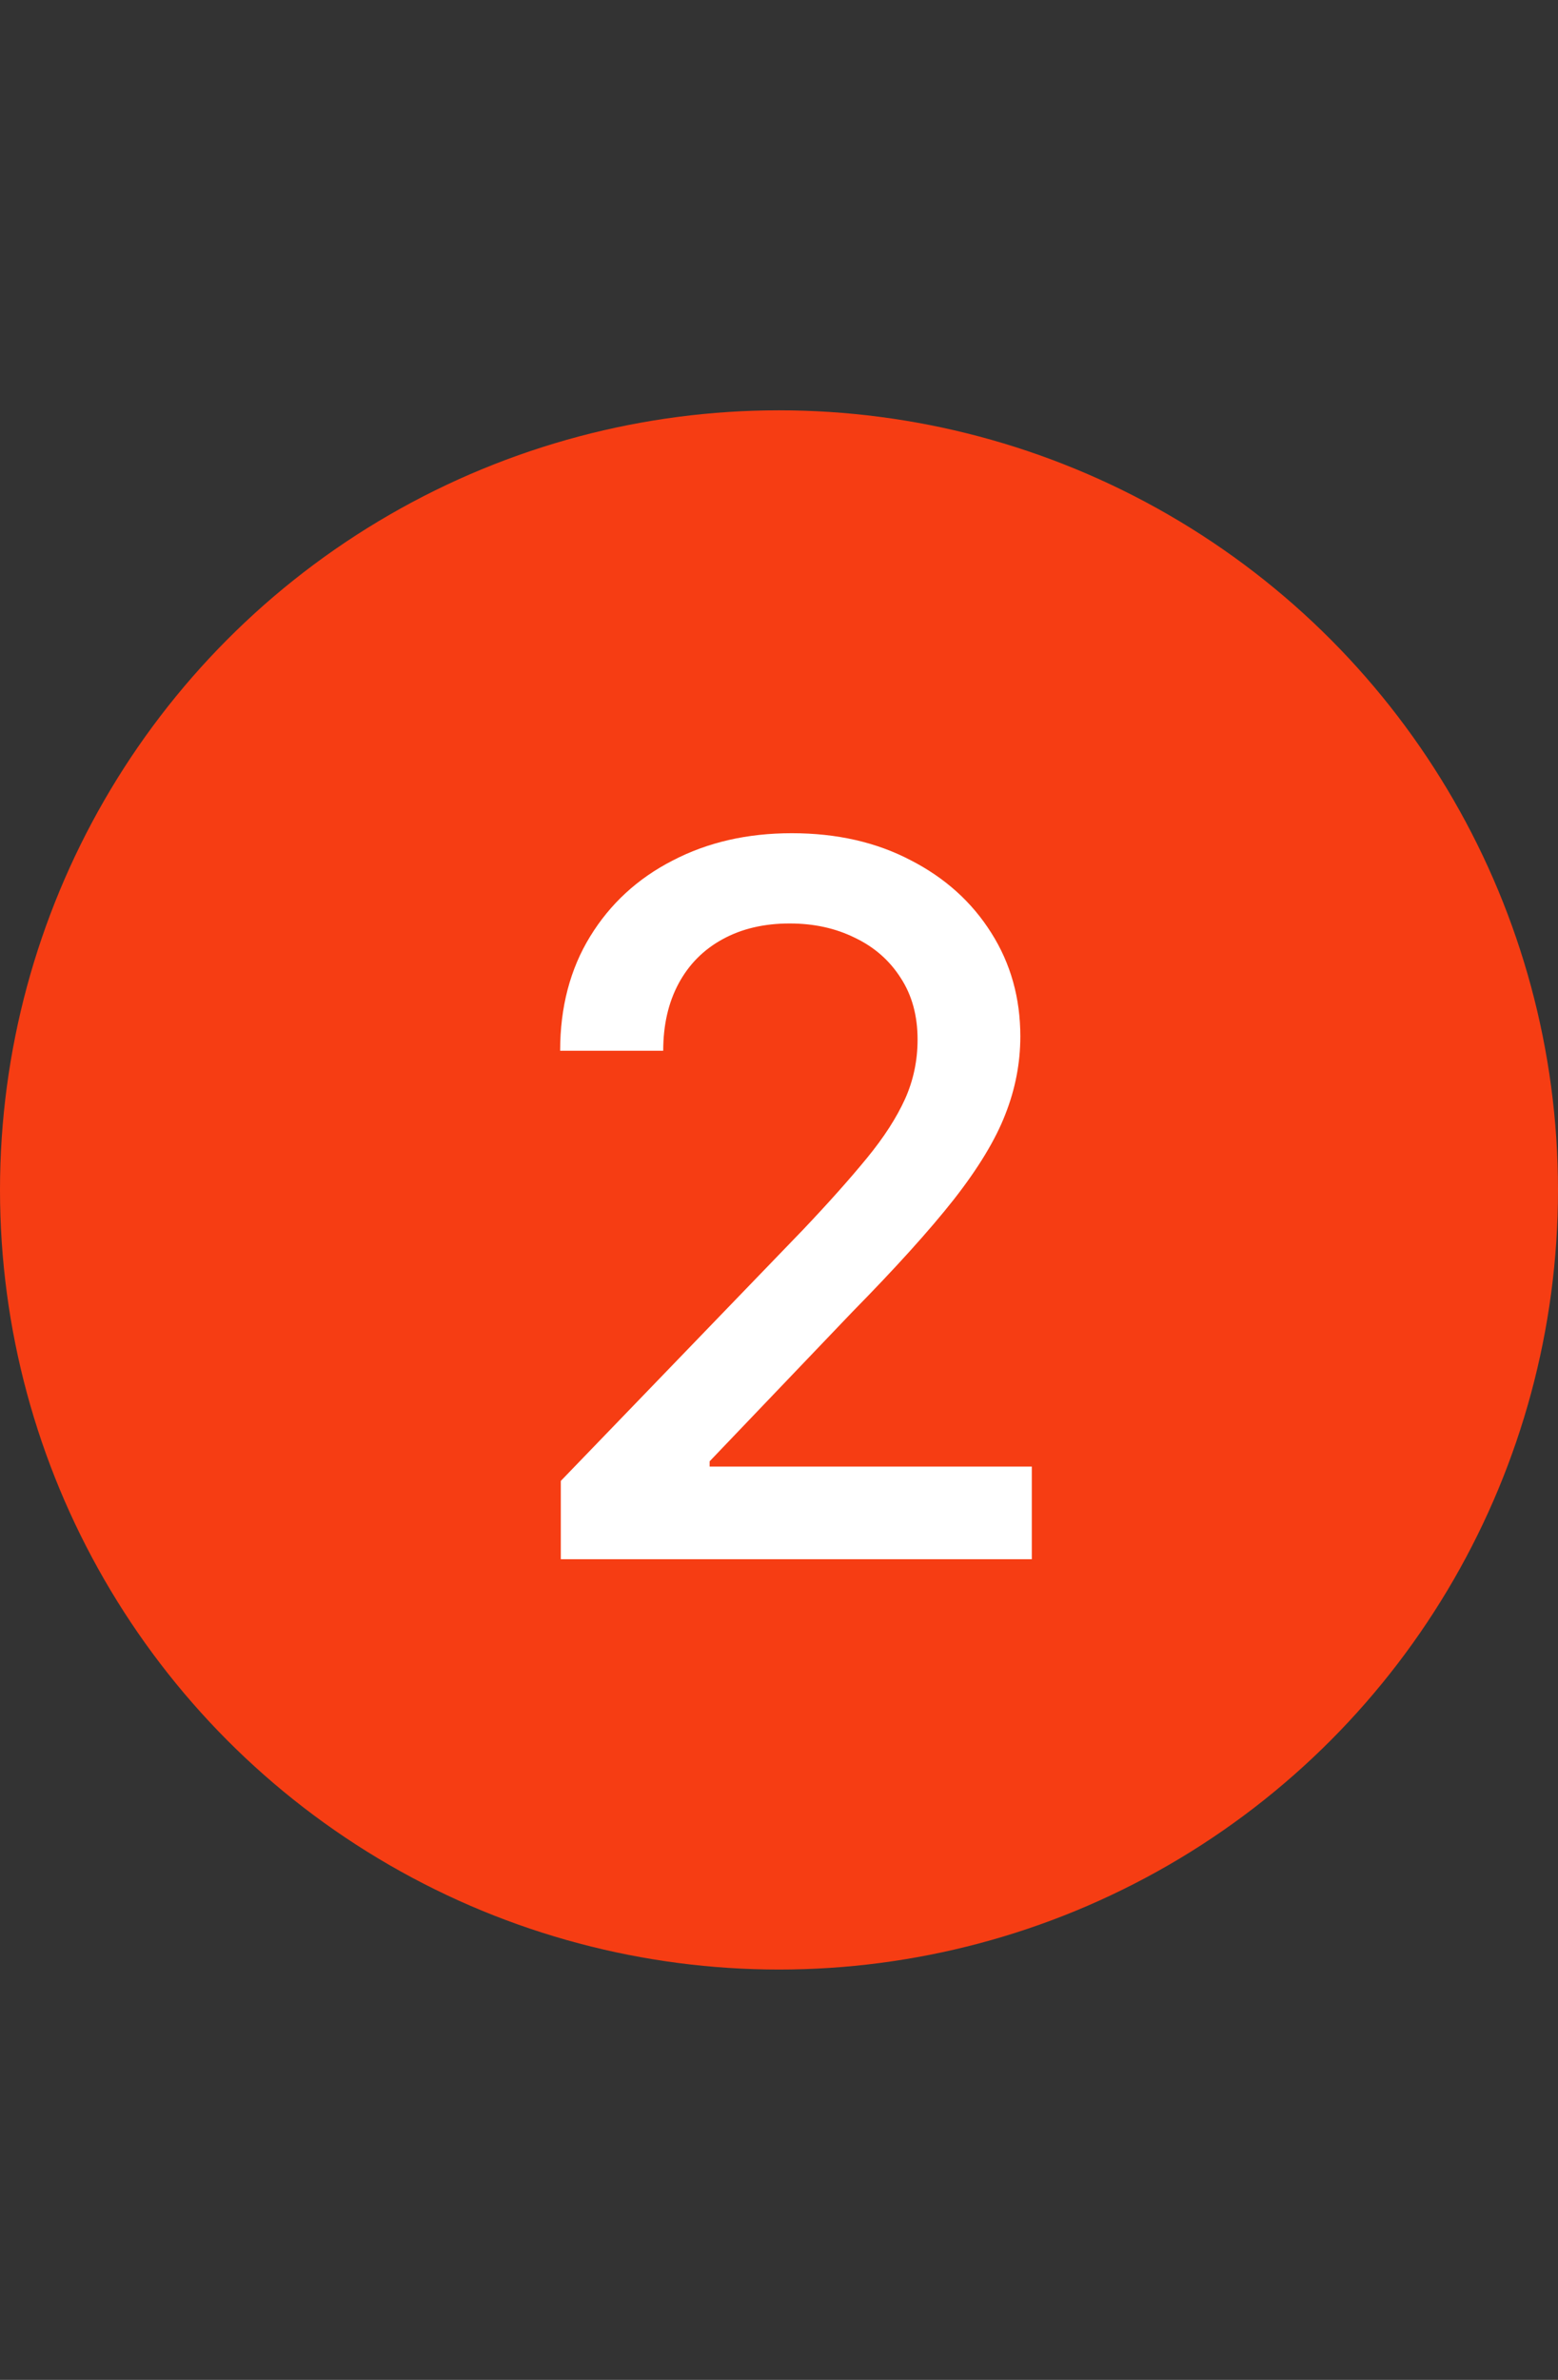<svg width="19" height="29" viewBox="0 0 19 29" fill="none" xmlns="http://www.w3.org/2000/svg">
<rect x="0" y="0" width="19" height="29" fill="#333333" stroke="none"/>
<ellipse cx="9.5" cy="14.5" rx="9.5" ry="9.5" fill="#F63D13"/>
<path d="M6.839 19V18.046L9.792 14.986C10.108 14.653 10.367 14.362 10.572 14.112C10.78 13.859 10.934 13.619 11.037 13.392C11.139 13.165 11.19 12.923 11.19 12.668C11.19 12.378 11.122 12.128 10.985 11.918C10.849 11.704 10.663 11.541 10.427 11.428C10.191 11.311 9.926 11.253 9.63 11.253C9.318 11.253 9.045 11.317 8.812 11.445C8.579 11.572 8.4 11.753 8.275 11.986C8.15 12.219 8.088 12.492 8.088 12.804H6.831C6.831 12.273 6.953 11.808 7.197 11.411C7.441 11.013 7.777 10.704 8.203 10.486C8.629 10.264 9.113 10.153 9.656 10.153C10.204 10.153 10.687 10.263 11.105 10.482C11.525 10.697 11.853 10.993 12.089 11.368C12.325 11.74 12.443 12.161 12.443 12.629C12.443 12.953 12.382 13.27 12.26 13.579C12.14 13.889 11.931 14.234 11.633 14.615C11.335 14.993 10.92 15.452 10.389 15.992L8.654 17.807V17.871H12.583V19H6.839Z" fill="white"/>
</svg>
